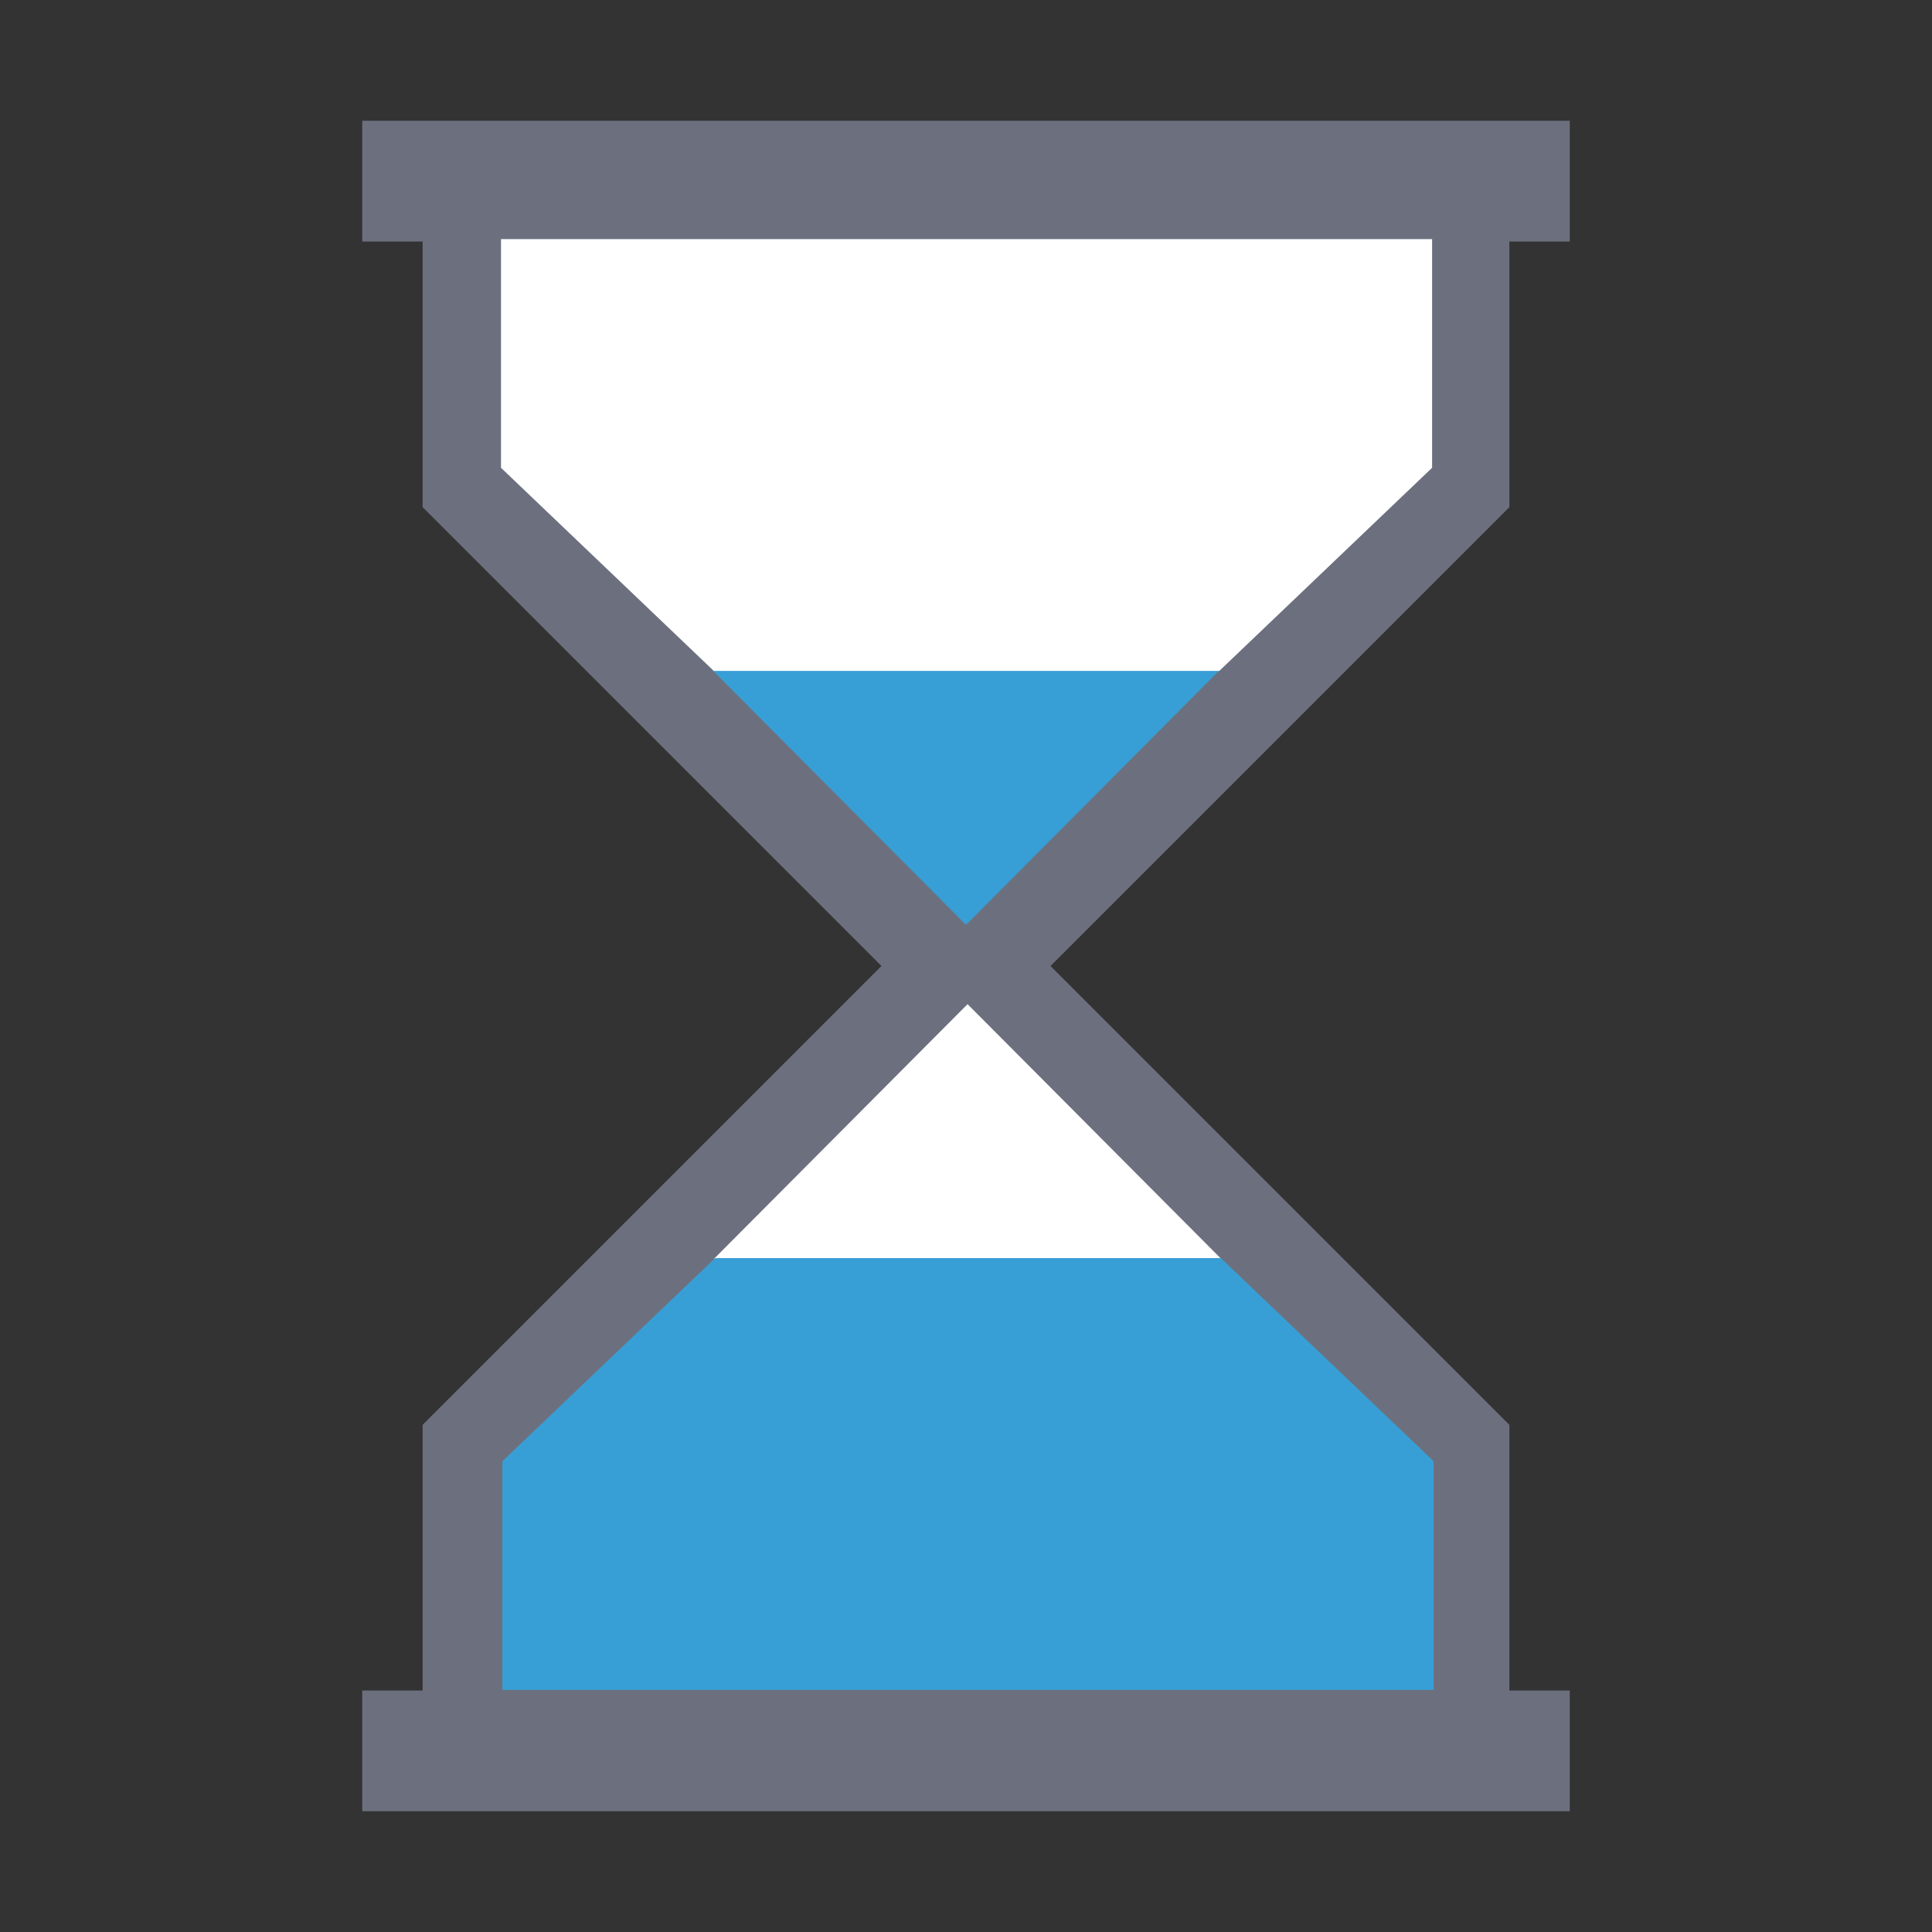<?xml version="1.0" encoding="utf-8"?>
<!-- Generator: Adobe Illustrator 21.1.0, SVG Export Plug-In . SVG Version: 6.00 Build 0)  -->
<svg version="1.1" id="Layer_1" xmlns="http://www.w3.org/2000/svg" x="0px" y="0px"
     viewBox="0 0 16 16" style="enable-background:new 0 0 16 16;" xml:space="preserve">
<rect x="0" y="0" width="16" height="16" fill="#333333" stroke="none"/>
<style type="text/css">
	.st0{fill:#6C707E;}
	.st1{fill:#389FD6;}
	.st2{fill:white;}
</style>
    <path class="st0" d="M12.5,2H13V1H3v1h0.5v2.2L7.3,8l-3.8,3.8V14H3v1h10v-1h-0.5v-2.2L8.7,8l3.8-3.8V2z"></path>
    <path class="st1" d="M 10.1 7.659 L 5.9 7.659 L 8 5.55" style="" transform="matrix(-1, 0, 0, -1, 16, 13.209)"></path>
    <path class="st2" d="M 10.098 5.556 L 5.911 5.556 L 4.149 3.874 L 4.149 1.98 L 11.86 1.98 L 11.86 3.874 L 10.098 5.556 Z" style=""></path>
    <path class="st2" d="M 10.113 8.316 L 5.913 8.316 L 8.013 10.425" style="" transform="matrix(-1, 0, 0, -1, 16.026, 18.741)"></path>
    <path class="st1" d="M 10.11 10.419 L 5.923 10.419 L 4.161 12.101 L 4.161 13.995 L 11.872 13.995 L 11.872 12.101 L 10.11 10.419 Z" style=""></path>
</svg>
